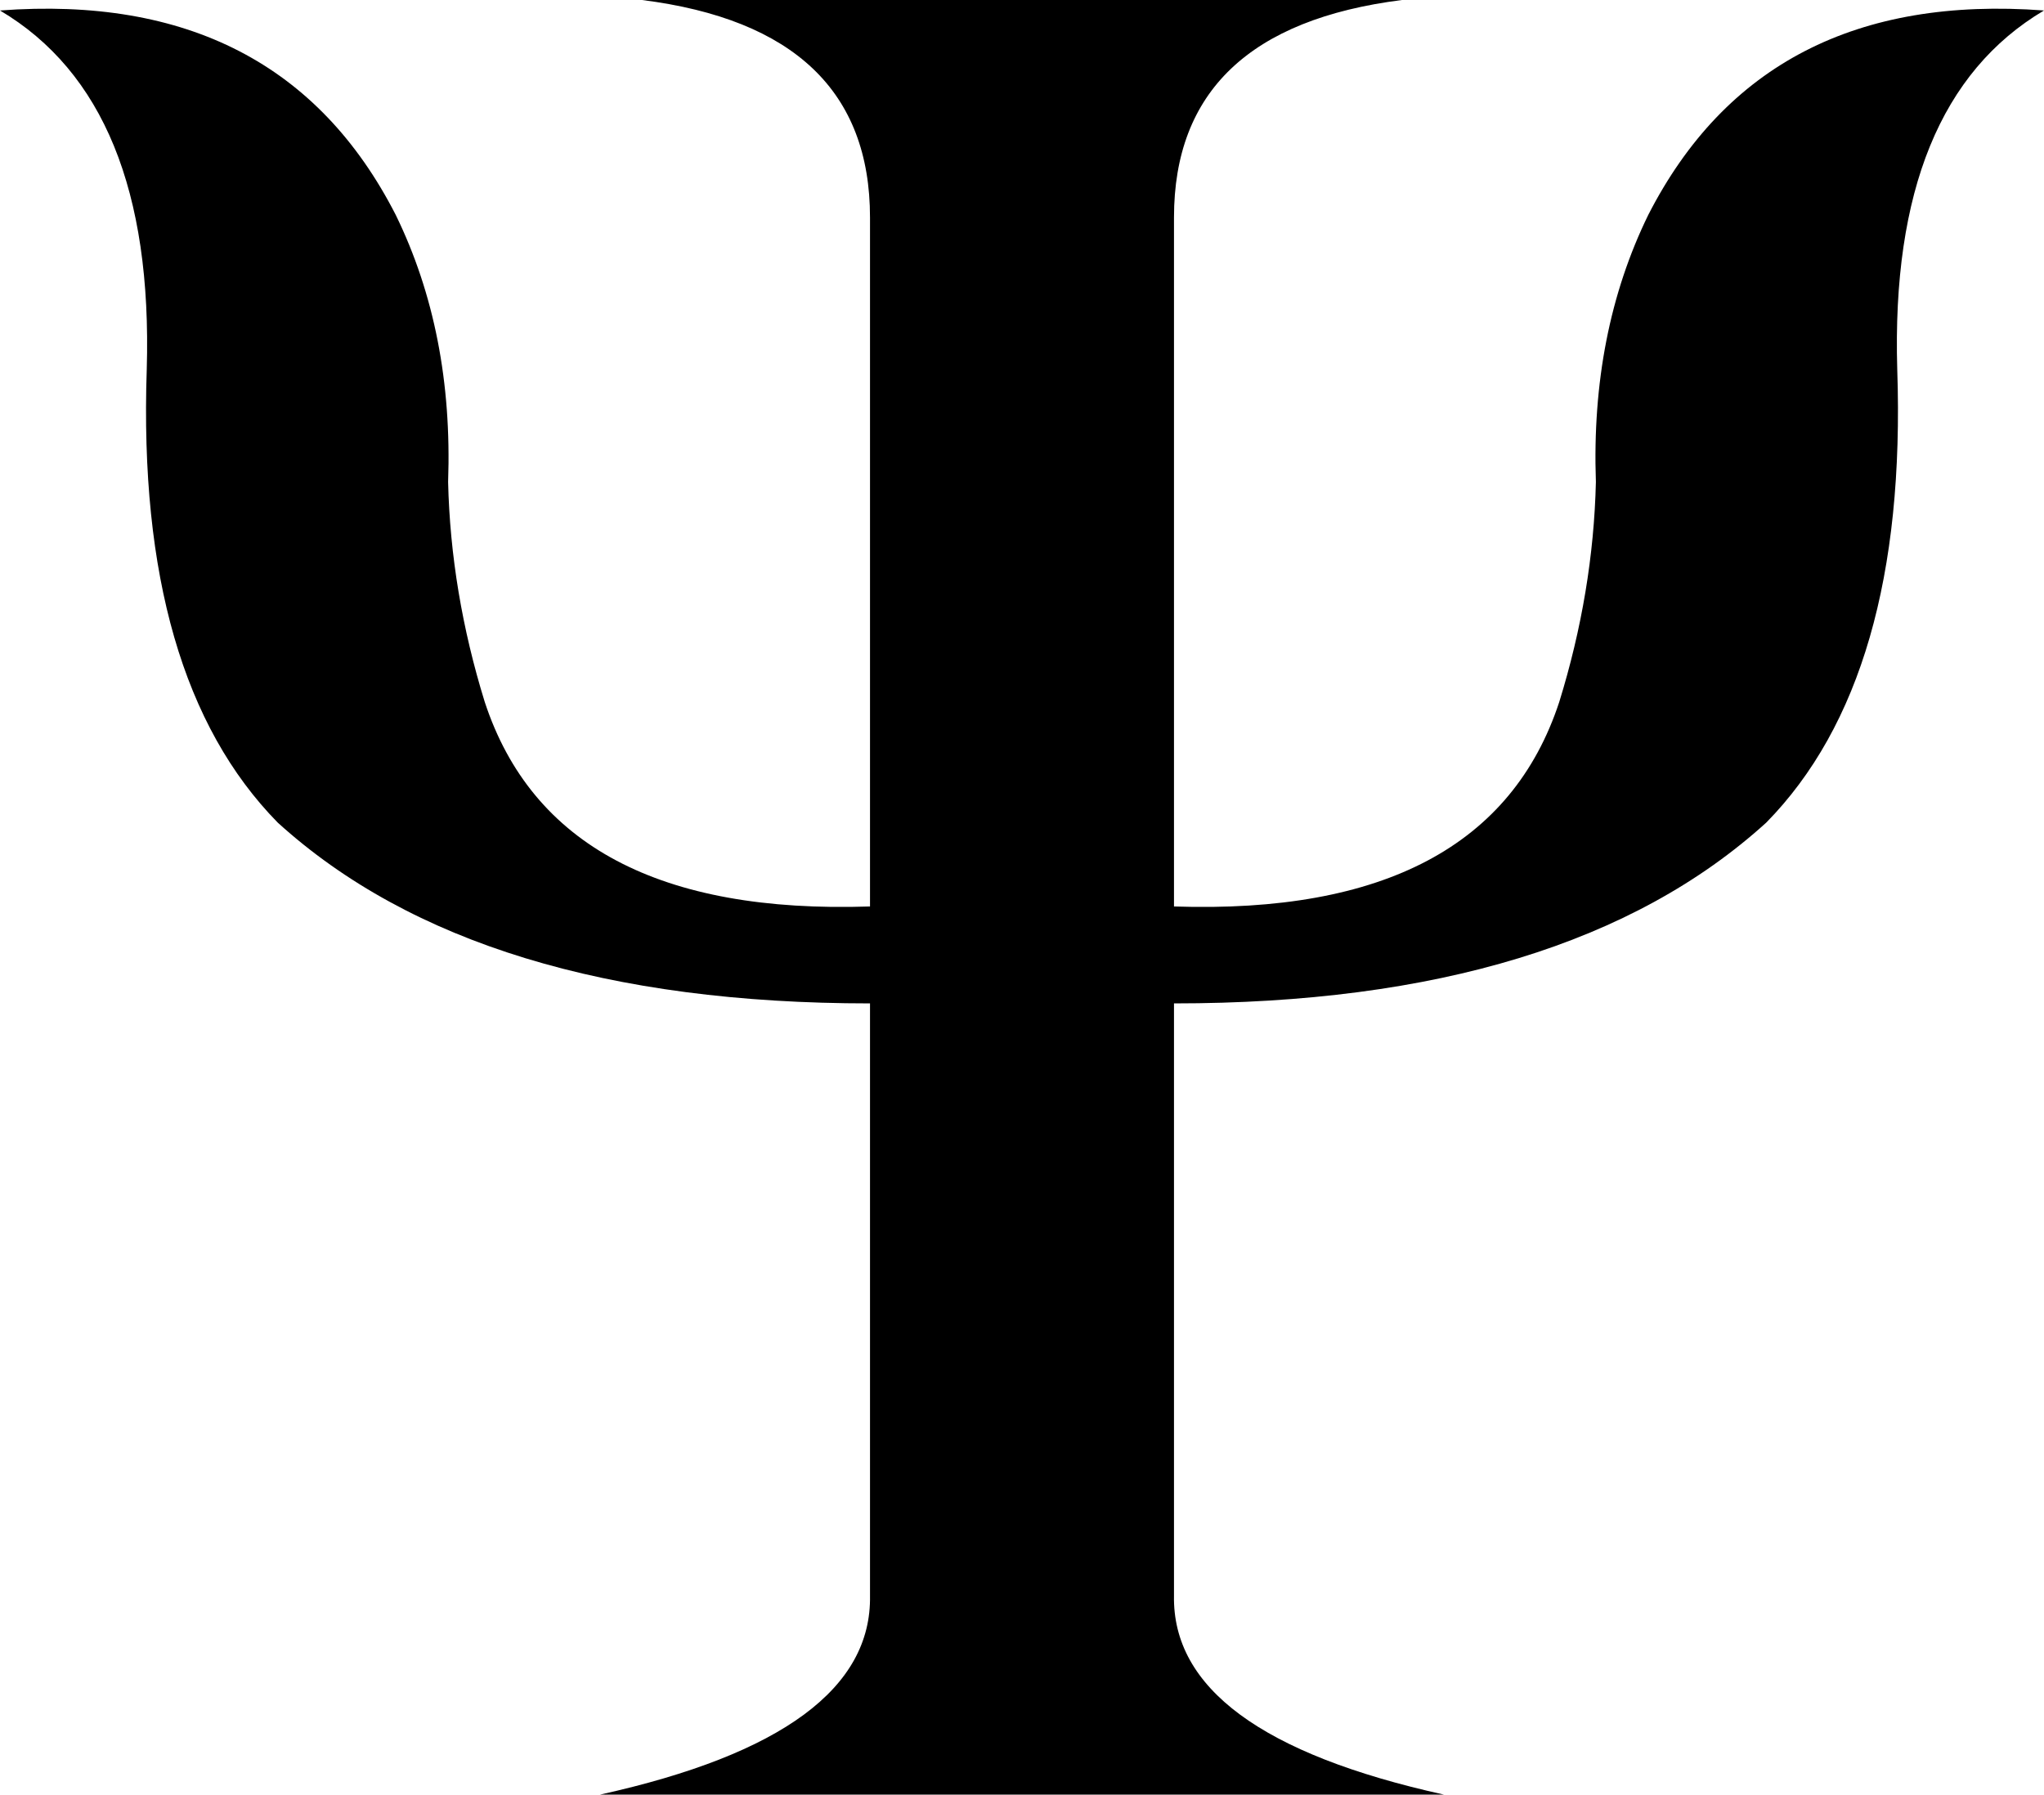 <?xml version="1.0" encoding="UTF-8" standalone="no"?>
<svg xmlns:xlink="http://www.w3.org/1999/xlink" height="34.25px" width="39.0px" xmlns="http://www.w3.org/2000/svg">
  <g transform="matrix(1.0, 0.0, 0.0, 1.0, -380.4, -208.3)">
    <path d="M410.85 217.5 Q410.75 214.65 411.85 212.4 414.05 208.1 419.4 208.5 416.45 210.25 416.6 215.35 416.8 221.25 414.1 224.0 410.3 227.45 402.8 227.45 L402.8 238.75 Q402.75 241.4 407.95 242.55 L391.85 242.55 Q397.05 241.4 397.0 238.75 L397.0 227.45 Q389.5 227.45 385.7 224.0 383.0 221.25 383.2 215.35 383.35 210.25 380.4 208.5 385.75 208.1 387.95 212.4 389.05 214.65 388.95 217.5 389.0 219.6 389.65 221.7 391.0 225.8 397.0 225.6 L397.0 212.45 Q397.0 208.85 392.65 208.3 L407.15 208.3 Q402.8 208.85 402.8 212.45 L402.8 225.6 Q408.8 225.8 410.15 221.7 410.8 219.6 410.85 217.5" fill="#000000" fill-rule="evenodd" stroke="none"/>
  </g>
</svg>
